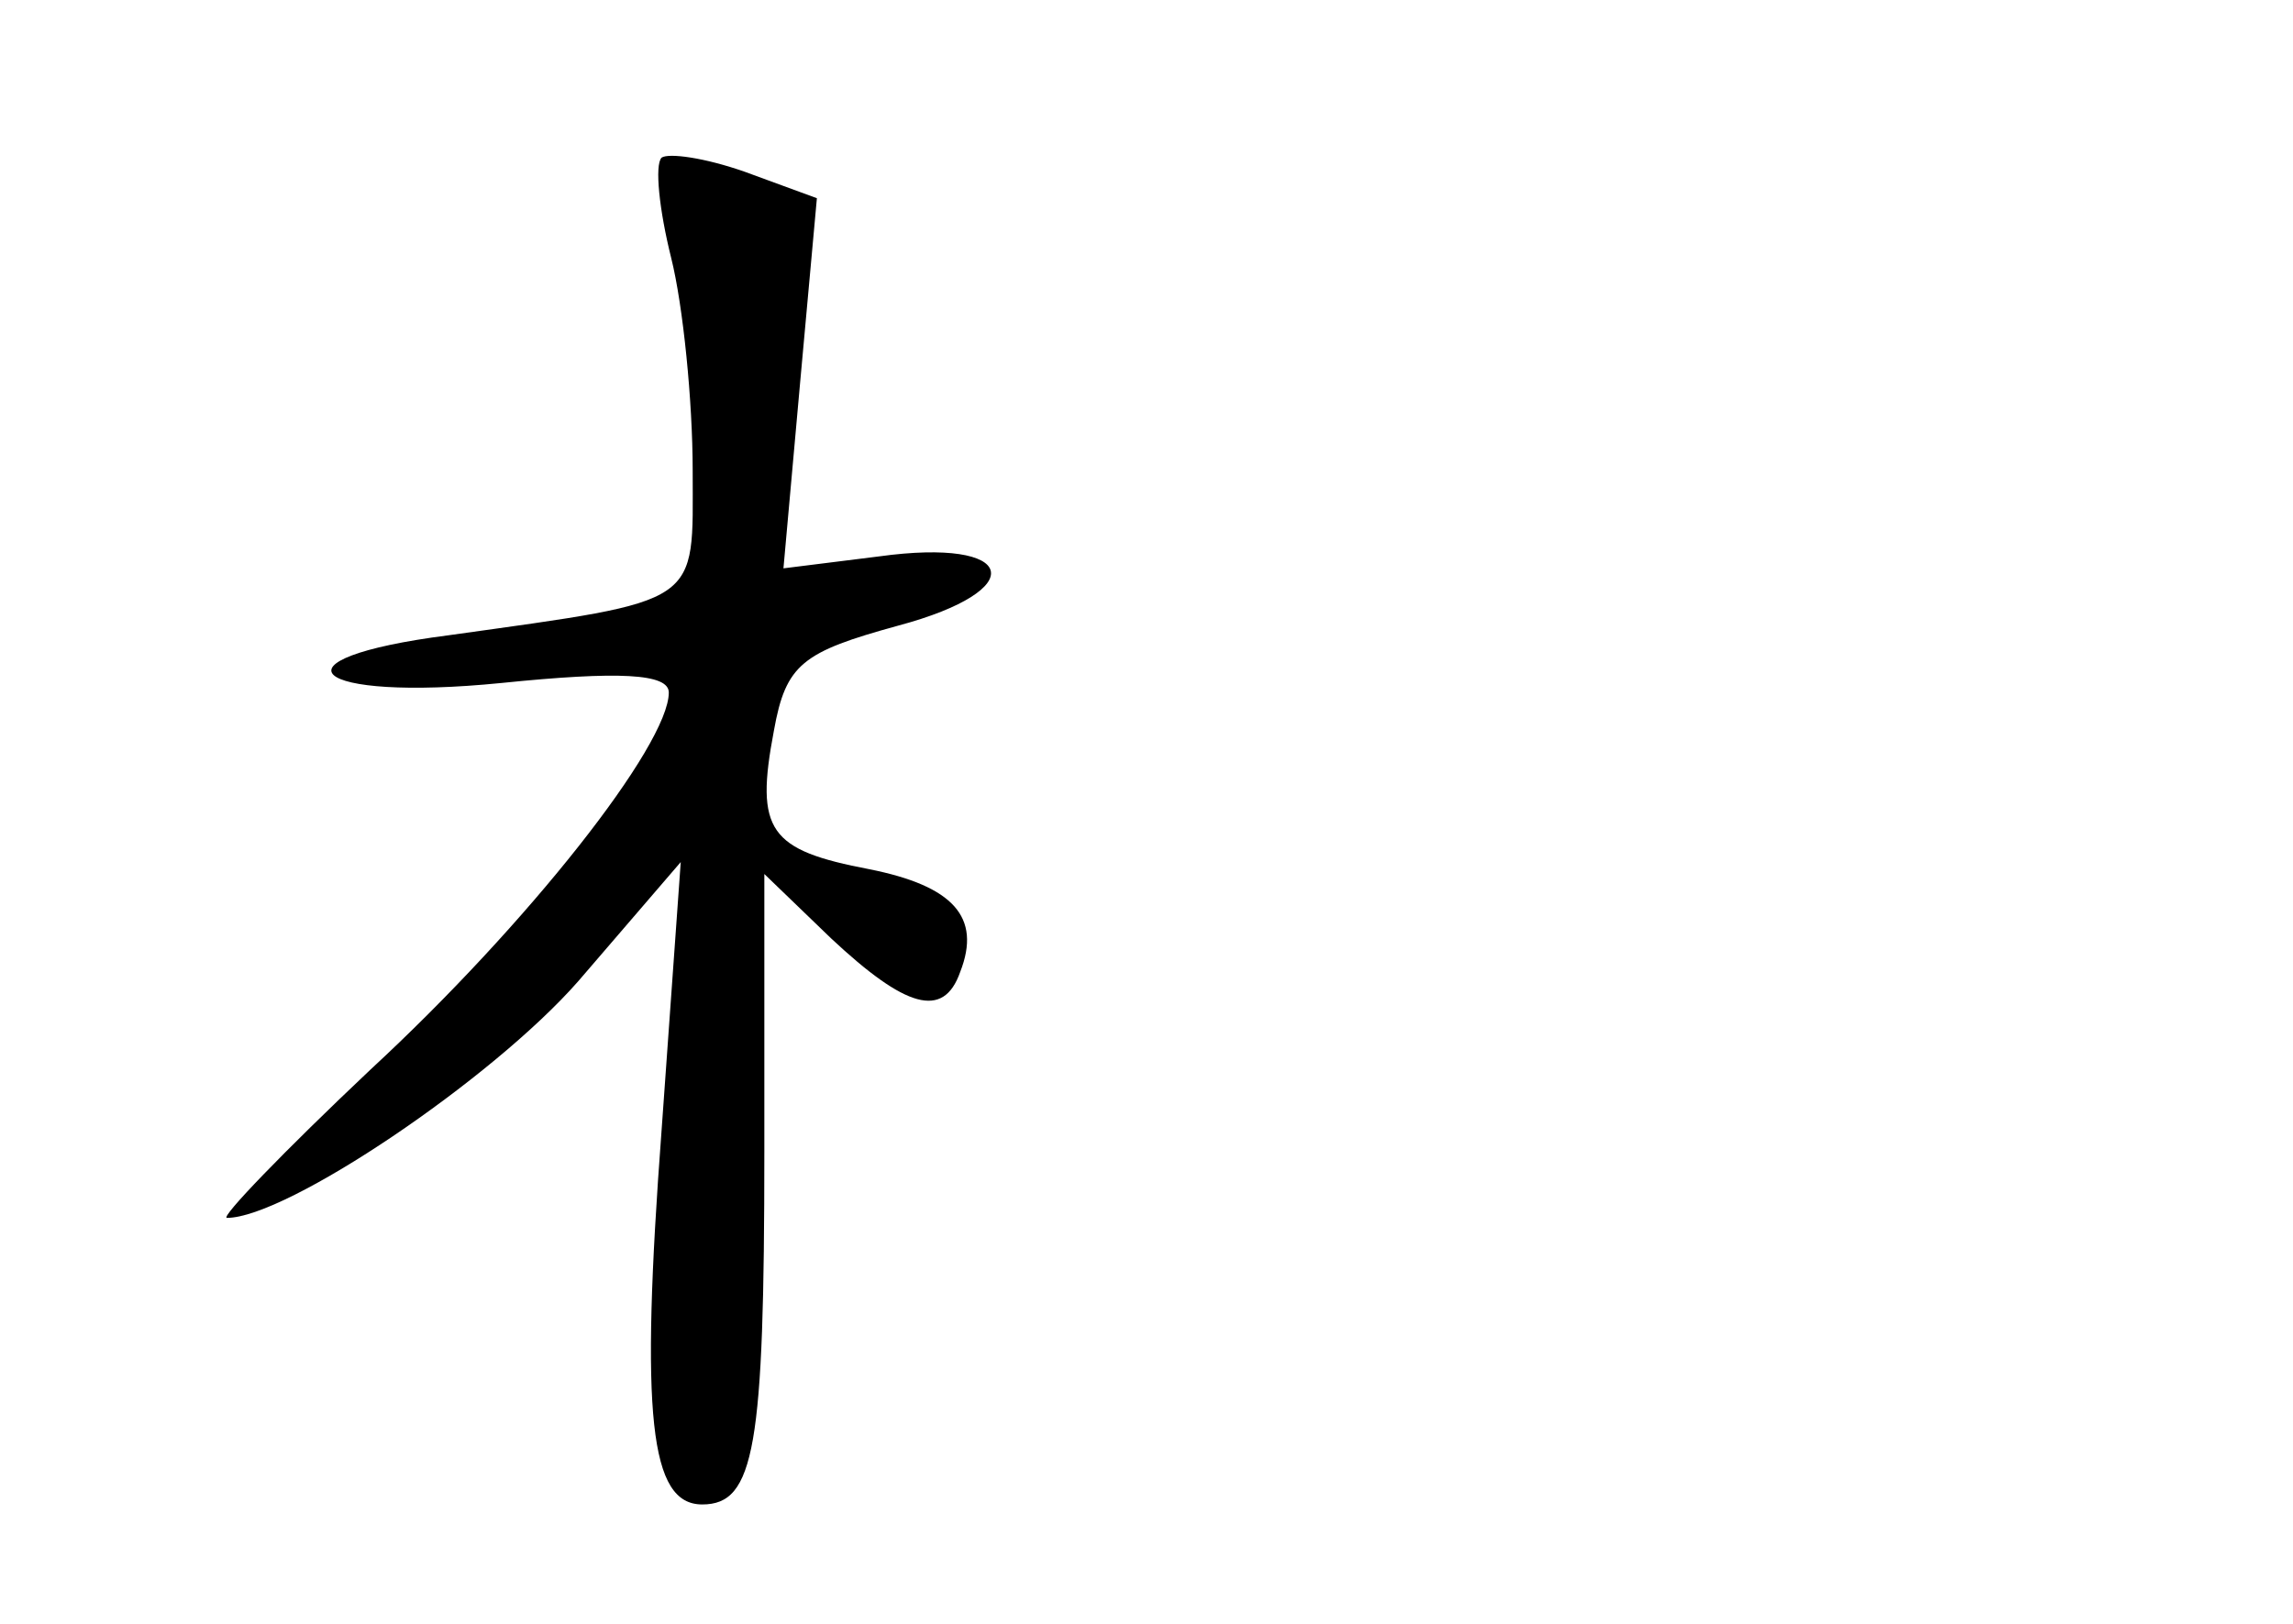 <?xml version="1.0" standalone="no"?>
<!DOCTYPE svg PUBLIC "-//W3C//DTD SVG 20010904//EN"
 "http://www.w3.org/TR/2001/REC-SVG-20010904/DTD/svg10.dtd">
<svg version="1.0" xmlns="http://www.w3.org/2000/svg"
 width="96pt" height="68pt" viewBox="0 0 96 68"
 preserveAspectRatio="xMidYMid meet">
<g transform="translate(0,68) scale(0.1,-0.1)"
fill="#000000" stroke="none">
<path d="M277 614 c-3 -3 -1 -22 4 -42 5 -20 9 -60 9 -89 0 -57 5 -54 -102
-69 -78 -10 -58 -28 22 -20 49 5 70 4 70 -4 0 -22 -59 -97 -125 -158 -36 -34
-63 -62 -60 -62 25 0 111 58 147 99 l43 50 -8 -112 c-9 -120 -5 -157 17 -157
22 0 26 24 26 148 l0 116 28 -27 c31 -29 47 -34 54 -14 9 23 -3 36 -38 43 -42
8 -48 16 -40 58 5 28 12 33 52 44 56 15 50 37 -8 29 l-40 -5 7 78 7 77 -30 11
c-17 6 -32 8 -35 6z"/>
</g>
</svg>
